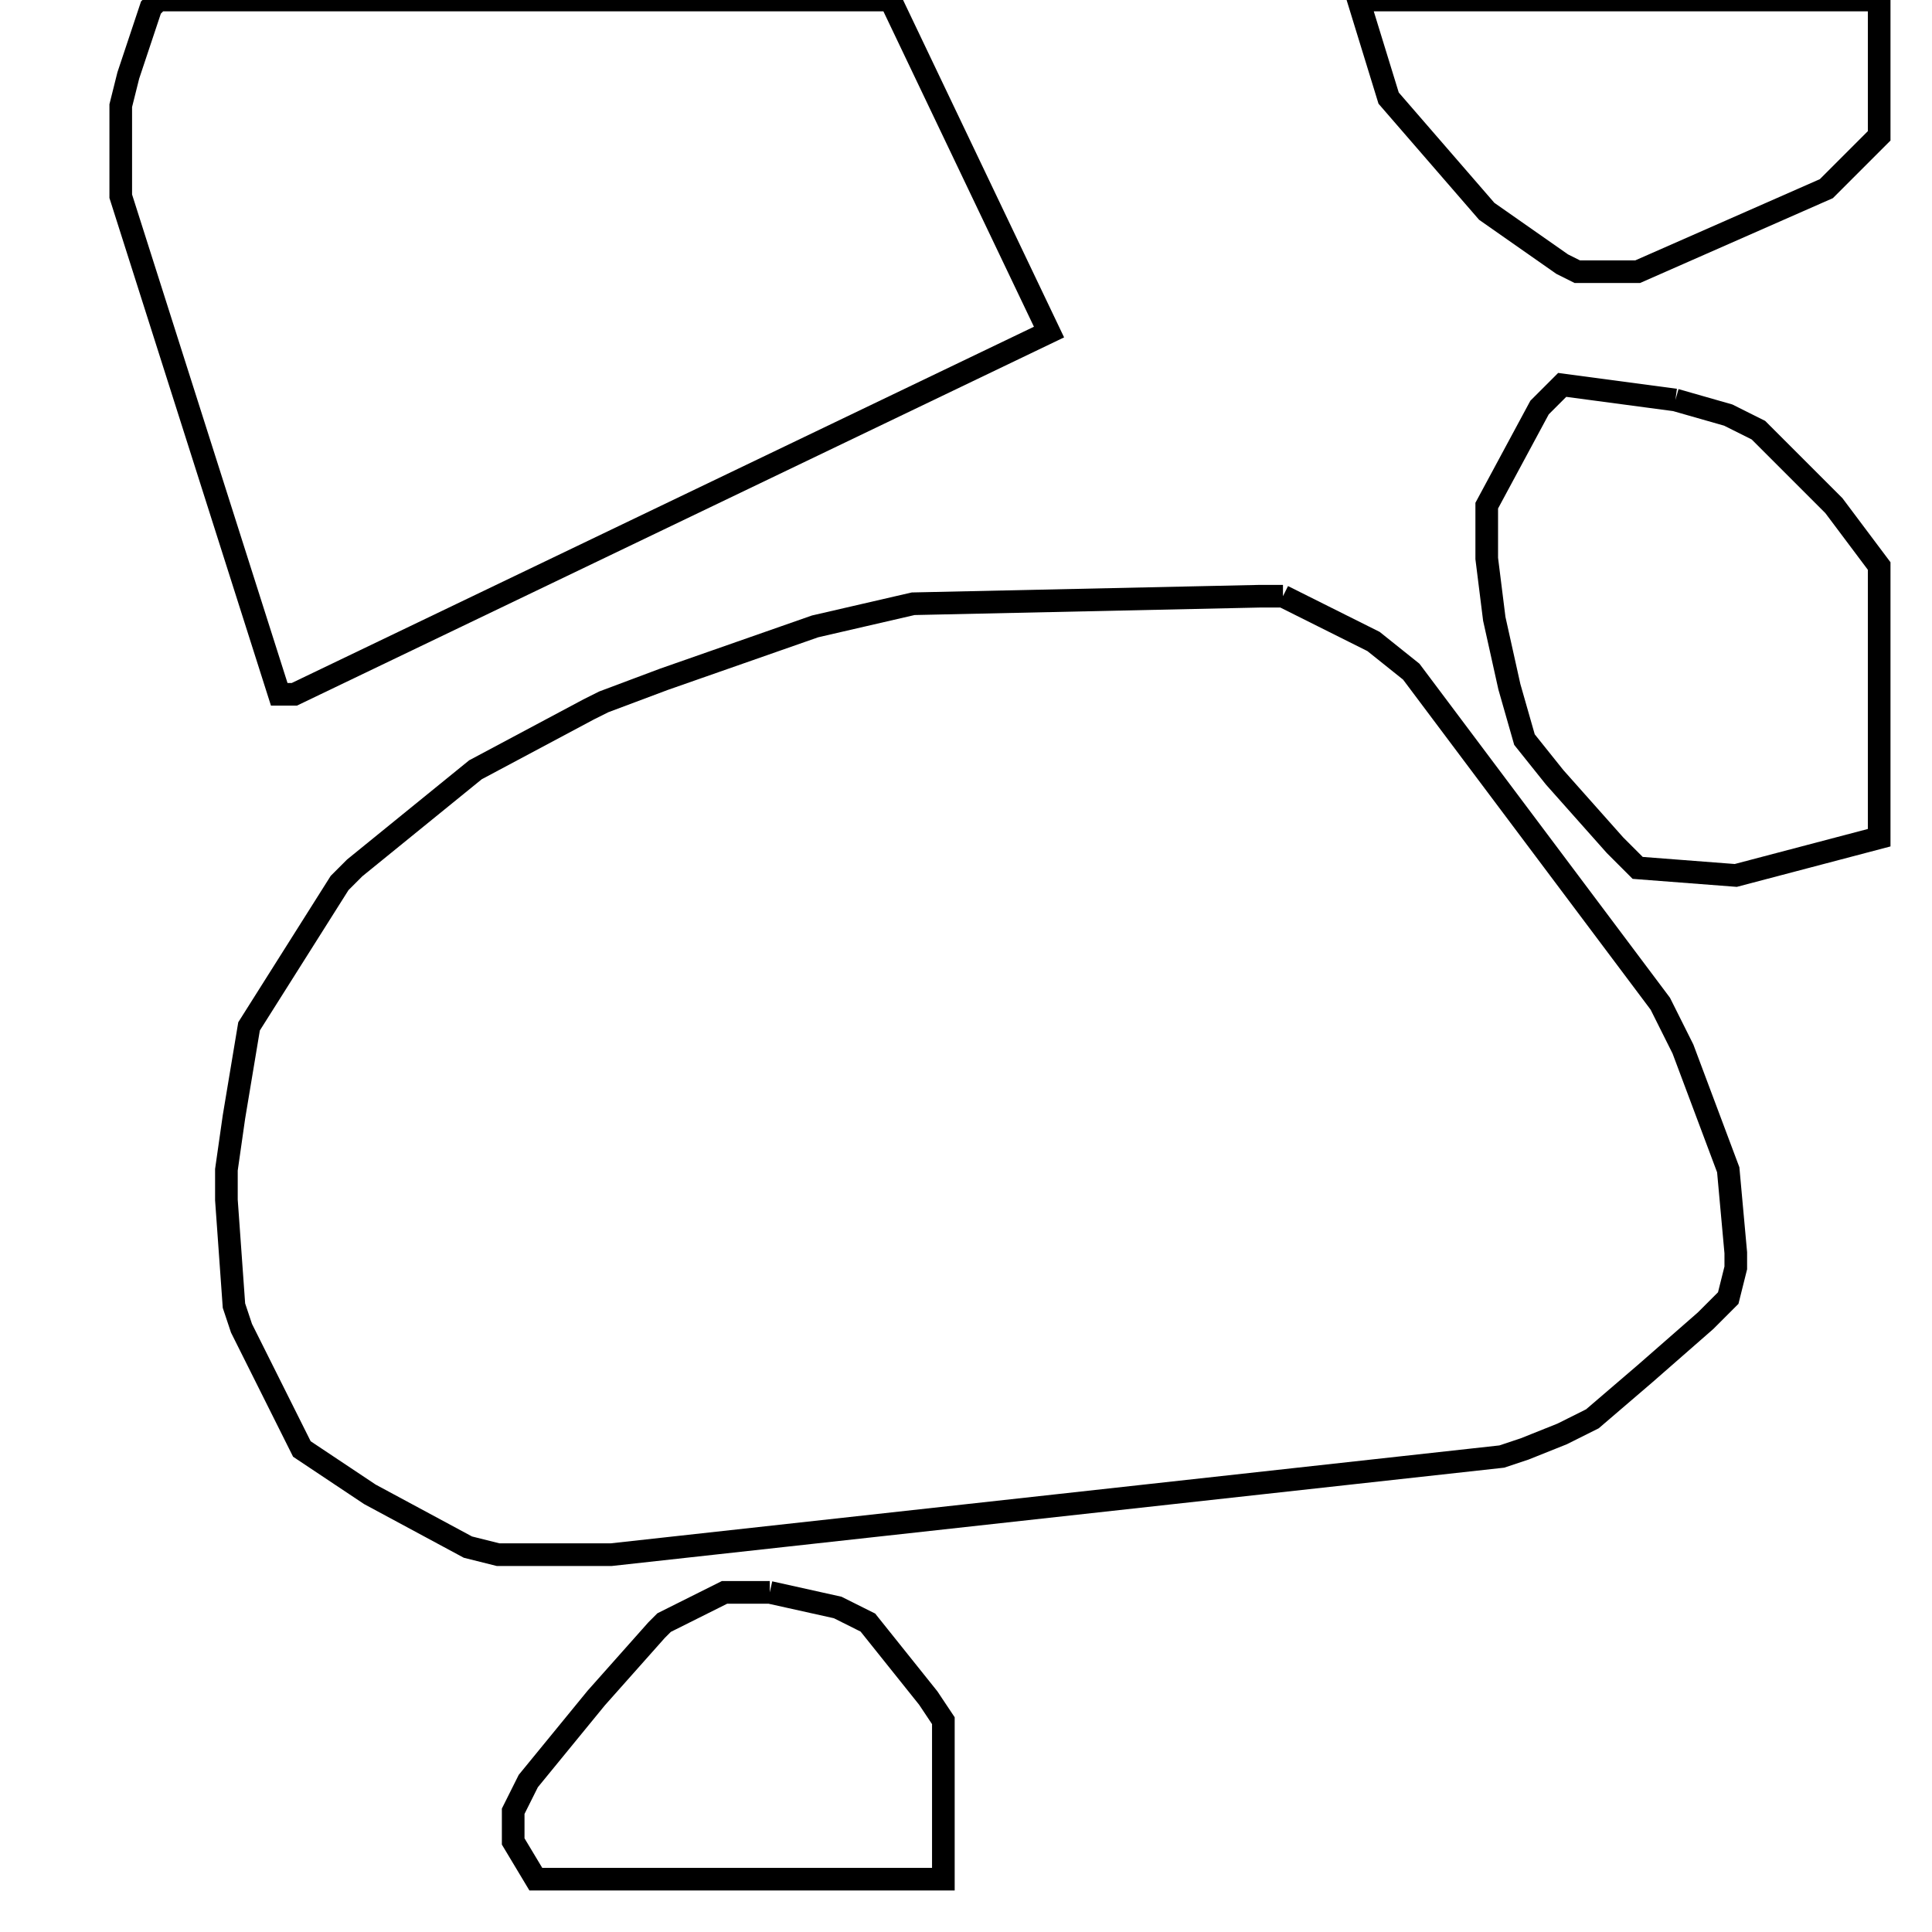 <svg width="256" height="256" xmlns="http://www.w3.org/2000/svg" fill-opacity="0" stroke="black" stroke-width="3" ><path d="M170 79 182 85 187 89 220 133 223 139 229 155 230 166 230 168 229 172 226 175 218 182 211 188 207 190 202 192 199 193 81 206 66 206 62 205 49 198 40 192 32 176 31 173 30 159 30 155 31 148 33 136 45 117 47 115 63 102 78 94 80 93 88 90 108 83 121 80 167 79 170 79 "/><path d="M118 0 139 44 39 92 37 92 16 26 16 14 17 10 20 1 21 0 118 0 "/><path d="M222 53 229 55 233 57 243 67 249 75 249 111 230 116 217 115 214 112 206 103 202 98 200 91 198 82 197 74 197 67 204 54 207 51 222 53 "/><path d="M249 0 249 18 242 25 217 36 209 36 207 35 197 28 184 13 180 0 249 0 "/><path d="M102 211 111 213 115 215 123 225 125 228 125 249 71 249 68 244 68 240 70 236 79 225 87 216 88 215 96 211 102 211 "/></svg>